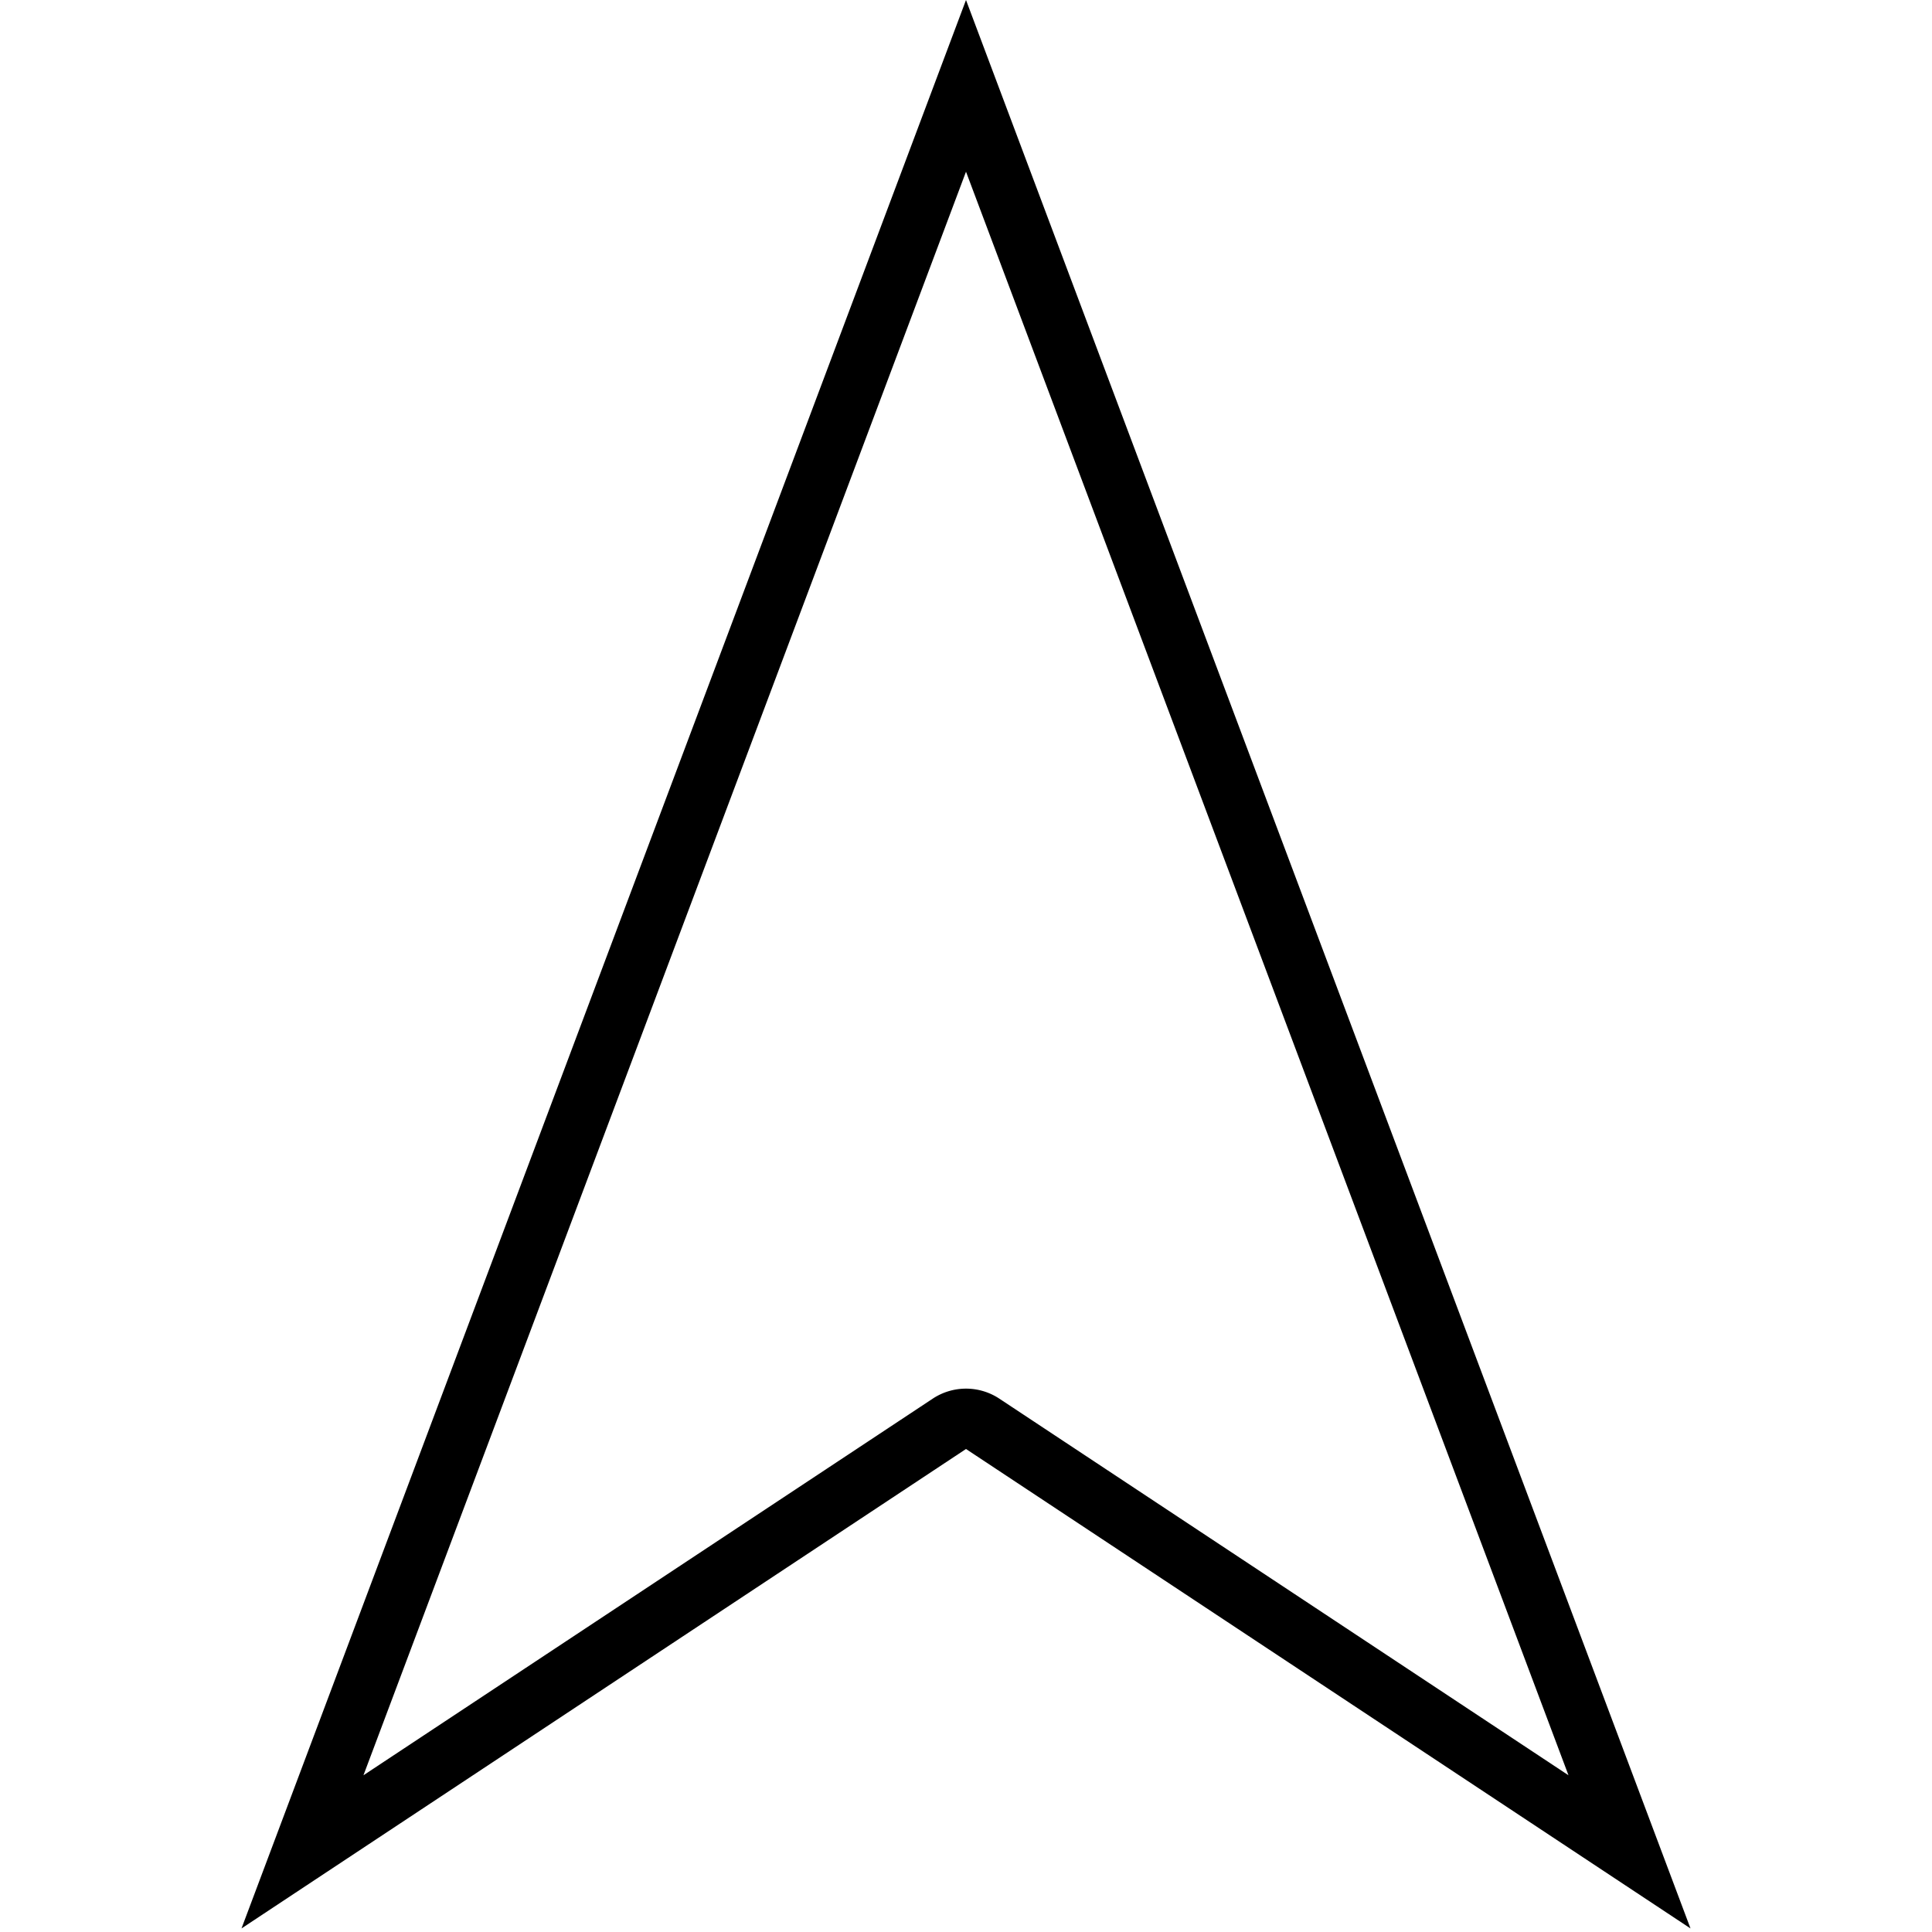 <svg xmlns="http://www.w3.org/2000/svg" viewBox="0 0 32 32"><path d="M28 31.941 16 0 4 31.941 16 24zm-12.551-8.775L6.02 29.404 16 2.844l9.979 26.56-9.427-6.238a1 1 0 0 0-1.103 0"/><path fill="none" d="M0 0h32v32H0z"/></svg>